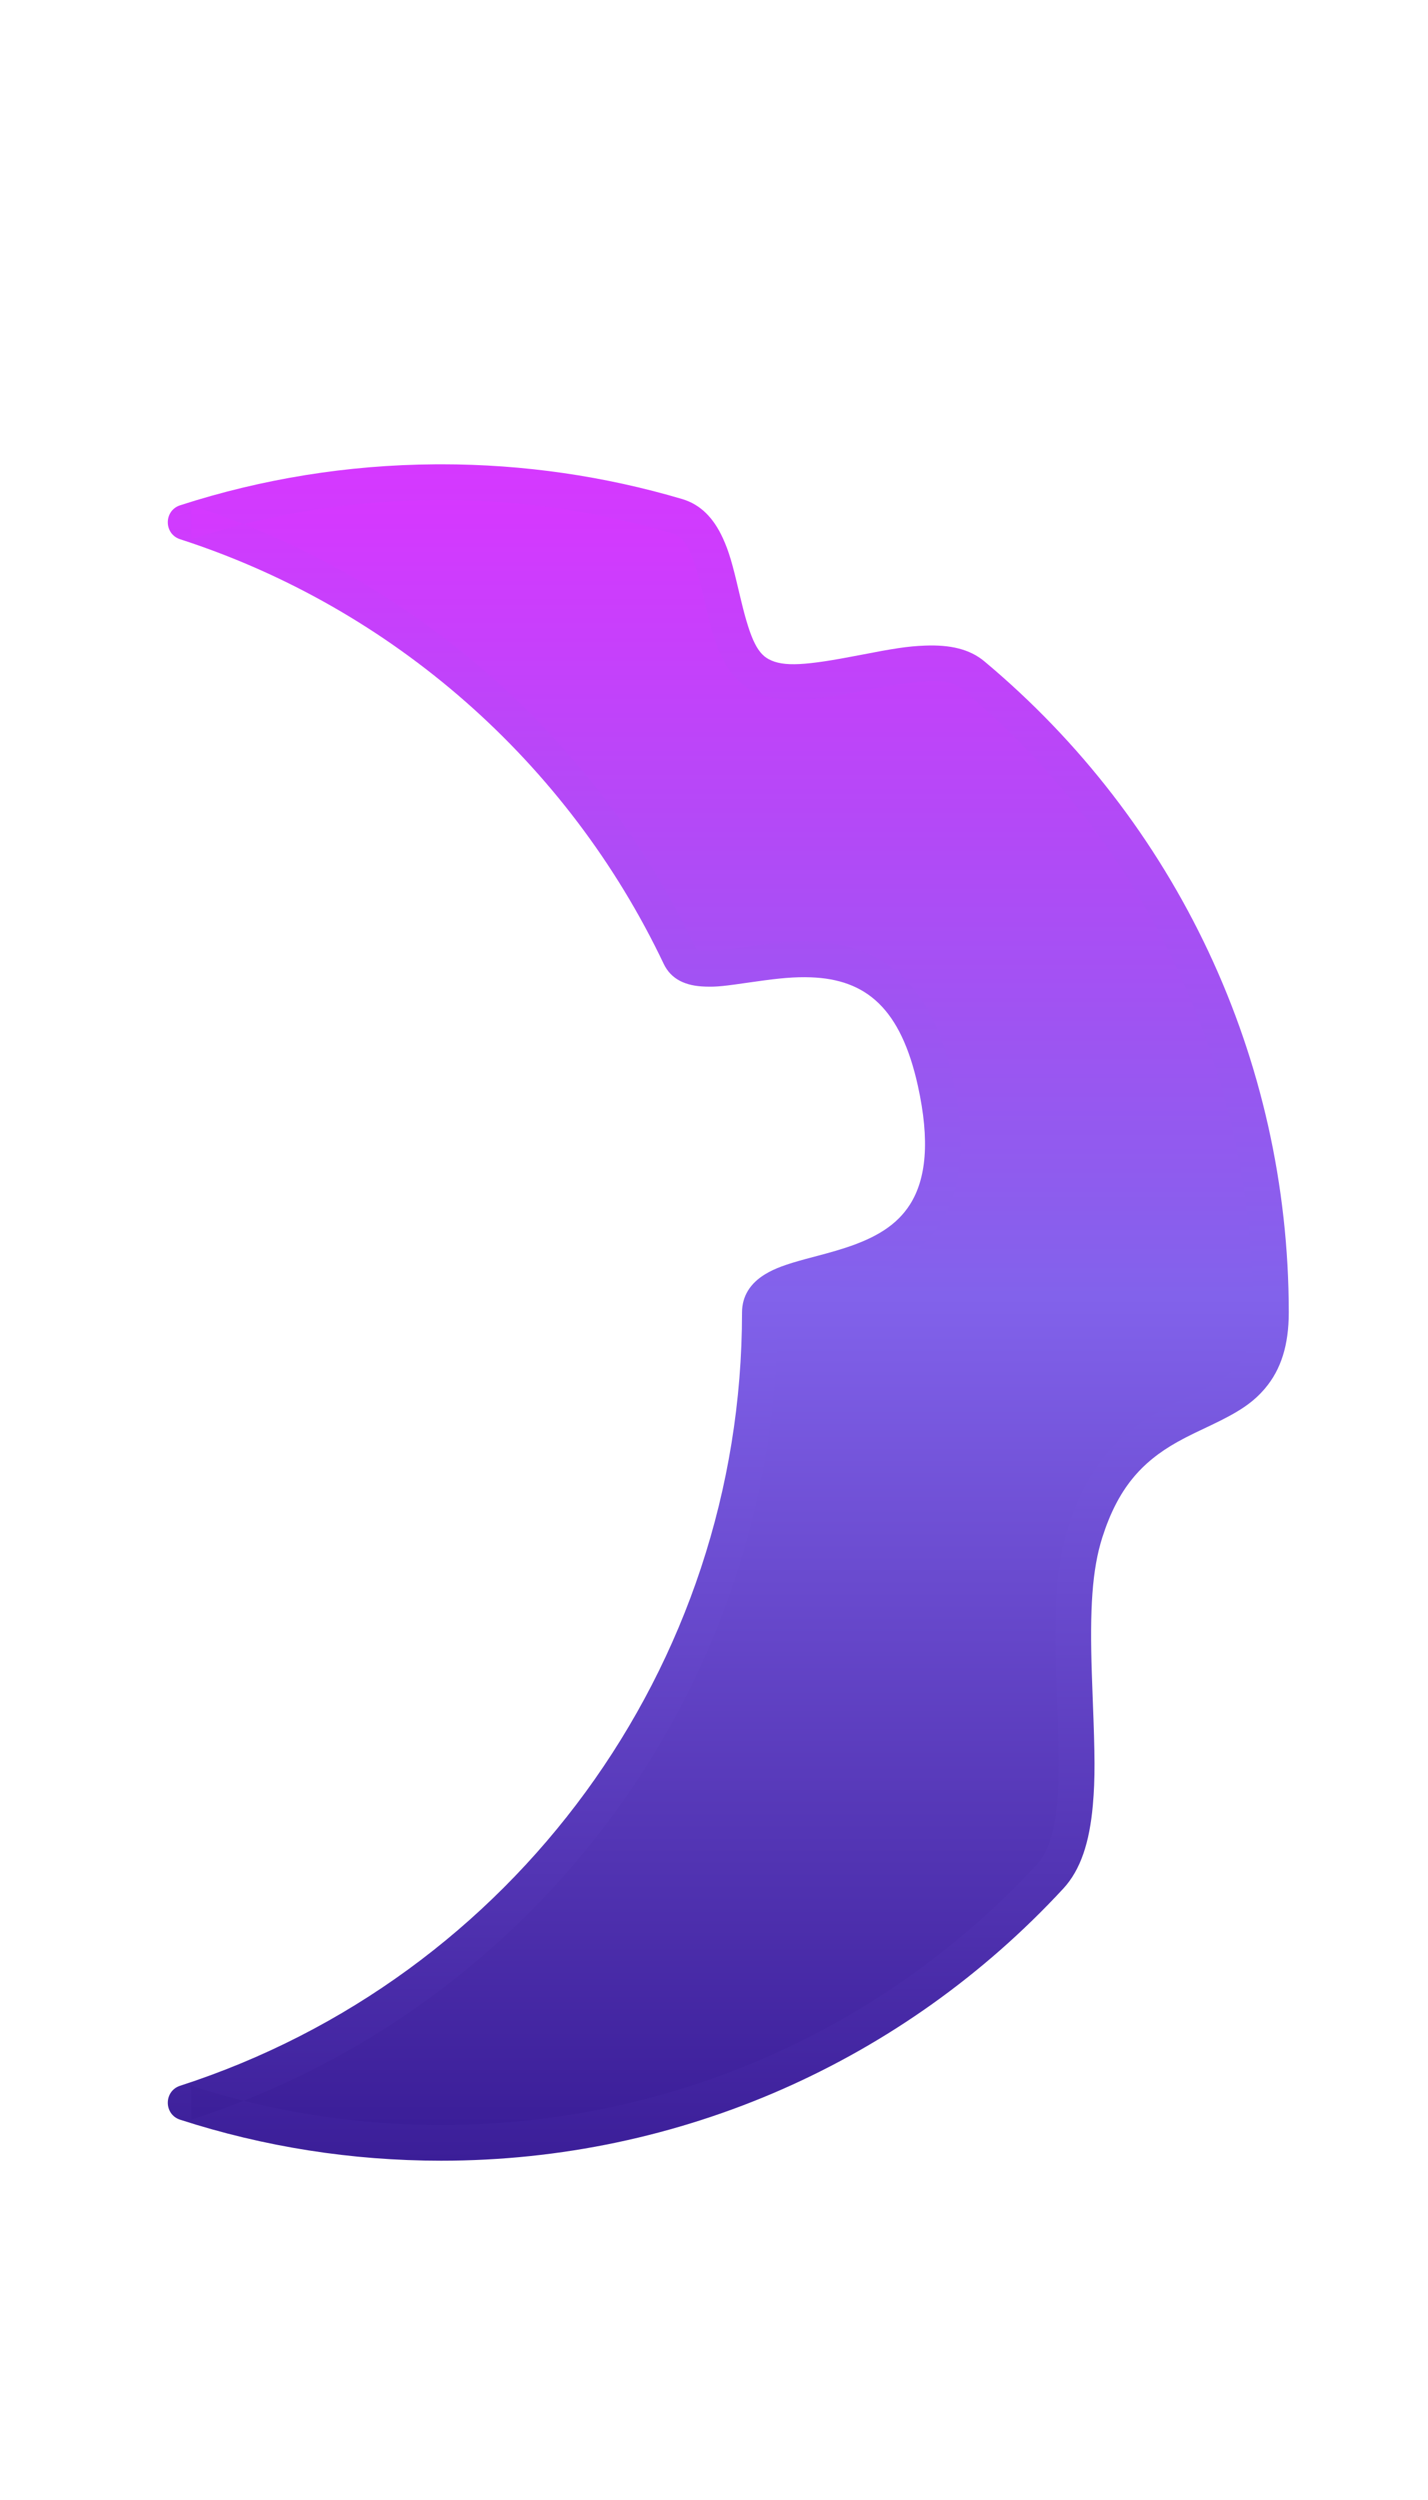 <?xml version="1.0" encoding="UTF-8"?>
<!DOCTYPE svg PUBLIC "-//W3C//DTD SVG 1.1//EN" "http://www.w3.org/Graphics/SVG/1.1/DTD/svg11.dtd">
<svg version="1.1" xmlns="http://www.w3.org/2000/svg" xmlns:xlink="http://www.w3.org/1999/xlink" width="400" height="700"  xml:space="preserve" id="nebulaHole44">
    <!-- Generated by PaintCode - http://www.paintcodeapp.com -->
    <defs>
        <linearGradient id="nebulaHole44-outerWalls-bezier" x1="204" y1="128" x2="204" y2="603" gradientUnits="userSpaceOnUse" >
            <stop offset="0" stop-color="rgb(214, 56, 255)" stop-opacity="1" />
            <stop offset="0.49" stop-color="rgb(130, 98, 235)" stop-opacity="1" />
            <stop offset="1" stop-color="rgb(59, 30, 152)" stop-opacity="1" />
        </linearGradient>
        <filter id="nebulaHole44-highlight-inner" filterUnits="userSpaceOnUse">
            <feGaussianBlur in="SourceAlpha" stdDeviation="0" result="blur"/>
            <feOffset dx="0" dy="2"/>
            <feComposite in2="SourceAlpha" operator="arithmetic" k2="-1.15" k3="1.15" result="shadowDiff"/>
            <feFlood flood-color="rgb(255, 255, 255)" flood-opacity="1"/>
            <feComposite in2="shadowDiff" operator="in"/>
            <feComposite in2="SourceGraphic" operator="over"/>
        </filter>
        <linearGradient id="nebulaHole44-outerWalls-bezier2" x1="202.27" y1="138" x2="202.27" y2="593" gradientUnits="userSpaceOnUse" >
            <stop offset="0" stop-color="rgb(214, 56, 255)" stop-opacity="1" />
            <stop offset="0.49" stop-color="rgb(130, 98, 235)" stop-opacity="1" />
            <stop offset="1" stop-color="rgb(59, 30, 152)" stop-opacity="1" />
        </linearGradient>
    </defs>
    <path id="nebulaHole44-bezier" stroke="none" fill="url(#nebulaHole44-outerWalls-bezier)" filter="url(#nebulaHole44-highlight-inner)" d="M 191.1,137.74 C 196.28,139.28 199.9,143.06 202.48,148.68 204.21,152.46 205.17,155.87 206.99,163.66 207.04,163.87 207.04,163.87 207.09,164.08 209.9,176.11 211.83,180.72 215.35,182.59 219.51,184.8 225.7,184.36 240.8,181.43 240.81,181.43 240.81,181.43 240.81,181.43 250.18,179.6 254.26,178.95 259.08,178.77 266.11,178.49 271.6,179.72 275.74,183.18 329.39,228.03 361,294.19 361,365.5 361,374.65 358.81,381.48 354.37,386.73 350.88,390.85 346.87,393.4 339.54,396.91 339.28,397.04 335.72,398.72 334.67,399.23 332.84,400.12 331.32,400.9 329.89,401.7 319.61,407.44 313.09,414.92 308.76,428.52 305.9,437.52 305.24,448.55 305.83,466.52 305.89,468.56 305.96,470.33 306.09,473.81 306.71,489.57 306.78,495.95 306.12,503.43 305.19,513.88 302.71,521.55 297.81,526.84 253.16,575.07 190.6,603 123.57,603 98.47,603 73.88,599.1 50.46,591.52 45.85,590.03 45.85,583.5 50.46,582.01 143.54,551.9 207.85,464.9 207.85,365.5 207.85,360.86 210.21,357.29 214.3,354.8 217.04,353.13 220.22,352 225.64,350.53 226.44,350.31 230.21,349.31 231.25,349.03 233.44,348.43 235.22,347.91 236.91,347.35 245.58,344.51 251.27,340.91 254.86,335.31 259.44,328.14 260.51,317.48 257.12,302.08 252.32,280.31 242.61,272.22 227.13,271.65 222.66,271.49 218.4,271.87 211.32,272.89 202.5,274.16 200.87,274.35 197.58,274.25 192.08,274.09 187.99,272.25 185.9,267.86 159.08,211.48 109.94,168.23 50.46,148.99 45.85,147.5 45.85,140.97 50.46,139.48 73.34,132.08 97.33,128.18 121.84,128.01 122.42,128 123,128 123.57,128 146.69,128 169.36,131.31 191.1,137.74 Z M 191.1,137.74" />
    <rect id="nebulaHole44-ball" stroke="none" fill="rgb(128, 128, 128)" x="173" y="555" width="1" height="1" />
    <rect id="nebulaHole44-end" stroke="none" fill="rgb(128, 128, 128)" x="162" y="174" width="1" height="1" />
    <path id="nebulaHole44-bezier2" stroke="none" fill="url(#nebulaHole44-outerWalls-bezier2)" filter="url(#nebulaHole44-highlight-inner)" d="M 188.26,147.33 C 167.44,141.17 145.72,138 123.57,138 123.02,138 122.47,138 121.91,138.01 98.43,138.17 75.45,141.9 53.54,148.99 L 53.54,139.48 C 115.64,159.56 166.93,204.7 194.93,263.57 194.99,263.7 195.03,263.74 195.25,263.84 195.76,264.06 196.62,264.22 197.86,264.26 200.31,264.33 201.88,264.14 209.9,262.99 217.53,261.9 222.26,261.47 227.49,261.66 247.52,262.39 261.11,273.7 266.88,299.92 270.8,317.71 269.46,331.03 263.28,340.69 258.24,348.59 250.68,353.36 240.03,356.86 238.16,357.47 236.22,358.04 233.88,358.68 232.79,358.97 229.02,359.97 228.26,360.18 220.16,362.38 217.85,363.79 217.85,365.5 217.85,469.27 150.71,560.09 53.54,591.52 L 53.54,582.01 C 75.96,589.26 99.51,593 123.57,593 187.78,593 247.69,566.25 290.47,520.04 293.56,516.71 295.41,510.99 296.16,502.54 296.77,495.65 296.7,489.49 296.1,474.2 295.97,470.7 295.9,468.92 295.83,466.84 295.21,447.78 295.92,435.91 299.24,425.48 304.37,409.35 312.6,399.9 325.01,392.97 326.64,392.06 328.31,391.2 330.31,390.23 331.41,389.7 335,388 335.23,387.89 341.36,384.95 344.42,383.01 346.74,380.27 349.54,376.95 351,372.41 351,365.5 351,297.19 320.73,233.82 269.33,190.85 265.67,187.8 259.11,188.05 242.72,191.24 242.72,191.24 242.72,191.24 242.71,191.24 234.26,192.89 230.57,193.5 226.16,193.81 219.84,194.25 214.79,193.61 210.65,191.41 206.5,189.2 203.59,185.43 201.4,180.21 199.89,176.61 198.98,173.34 197.35,166.36 197.3,166.14 197.3,166.14 197.26,165.93 194.22,152.95 192.17,148.49 188.26,147.33 Z M 188.26,147.33" />
</svg>
